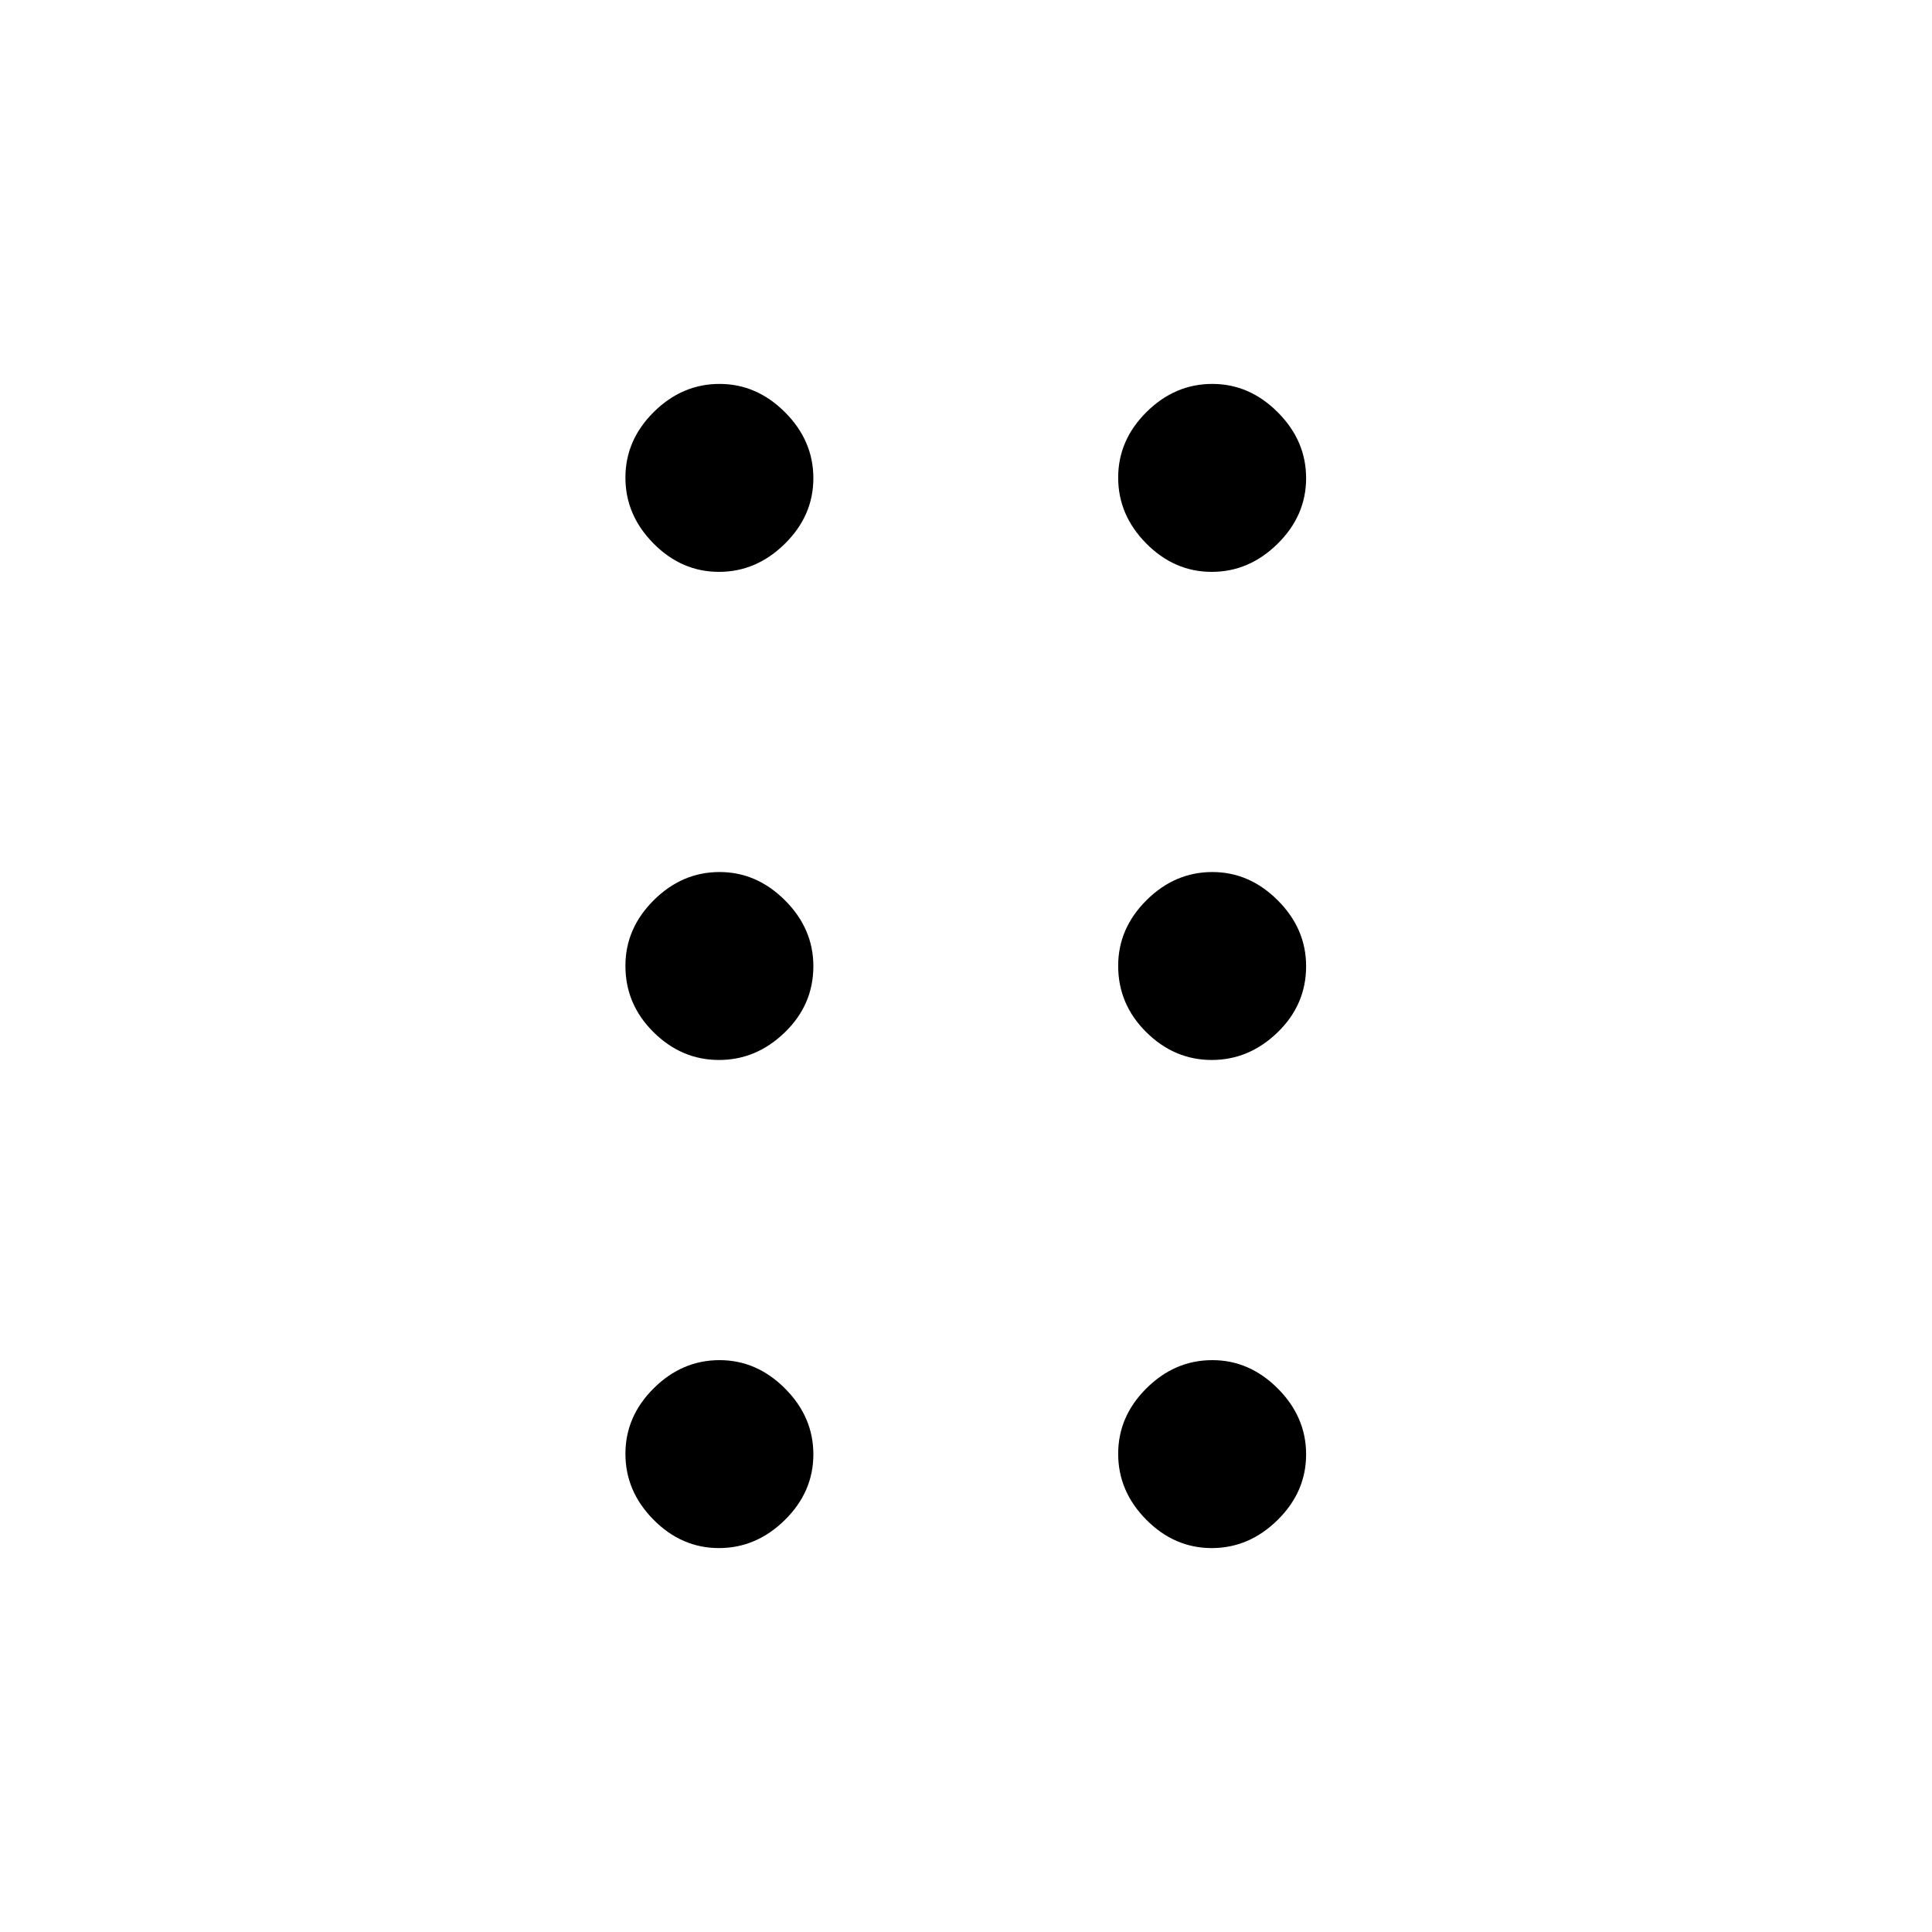 <svg xmlns="http://www.w3.org/2000/svg" width="48" height="48" viewBox="0 96 960 960"><path d="M357.258 865.231q-18.566 0-32.527-14.097-13.962-14.097-13.962-32.731t14.083-32.595q14.084-13.962 32.698-13.962 18.45 0 32.527 14.097 14.077 14.097 14.077 32.731t-14.165 32.595q-14.166 13.962-32.731 13.962Zm244.846 0q-18.566 0-32.527-14.097-13.962-14.097-13.962-32.731t14.083-32.595q14.084-13.962 32.698-13.962 18.45 0 32.527 14.097Q649 800.04 649 818.674t-14.165 32.595q-14.166 13.962-32.731 13.962ZM357.258 622.693q-18.566 0-32.527-13.82-13.962-13.819-13.962-32.962 0-18.614 14.083-32.609 14.084-13.995 32.698-13.995 18.45 0 32.527 14.084 14.077 14.083 14.077 32.698 0 19.142-14.165 32.873-14.166 13.731-32.731 13.731Zm244.846 0q-18.566 0-32.527-13.82-13.962-13.819-13.962-32.962 0-18.614 14.083-32.609 14.084-13.995 32.698-13.995 18.45 0 32.527 14.084Q649 557.474 649 576.089q0 19.142-14.165 32.873-14.166 13.731-32.731 13.731ZM357.258 380.154q-18.566 0-32.527-14.097-13.962-14.097-13.962-32.731t14.083-32.595q14.084-13.962 32.698-13.962 18.45 0 32.527 14.097 14.077 14.097 14.077 32.731t-14.165 32.595q-14.166 13.962-32.731 13.962Zm244.846 0q-18.566 0-32.527-14.097-13.962-14.097-13.962-32.731t14.083-32.595q14.084-13.962 32.698-13.962 18.45 0 32.527 14.097Q649 314.963 649 333.597t-14.165 32.595q-14.166 13.962-32.731 13.962Z"/></svg>